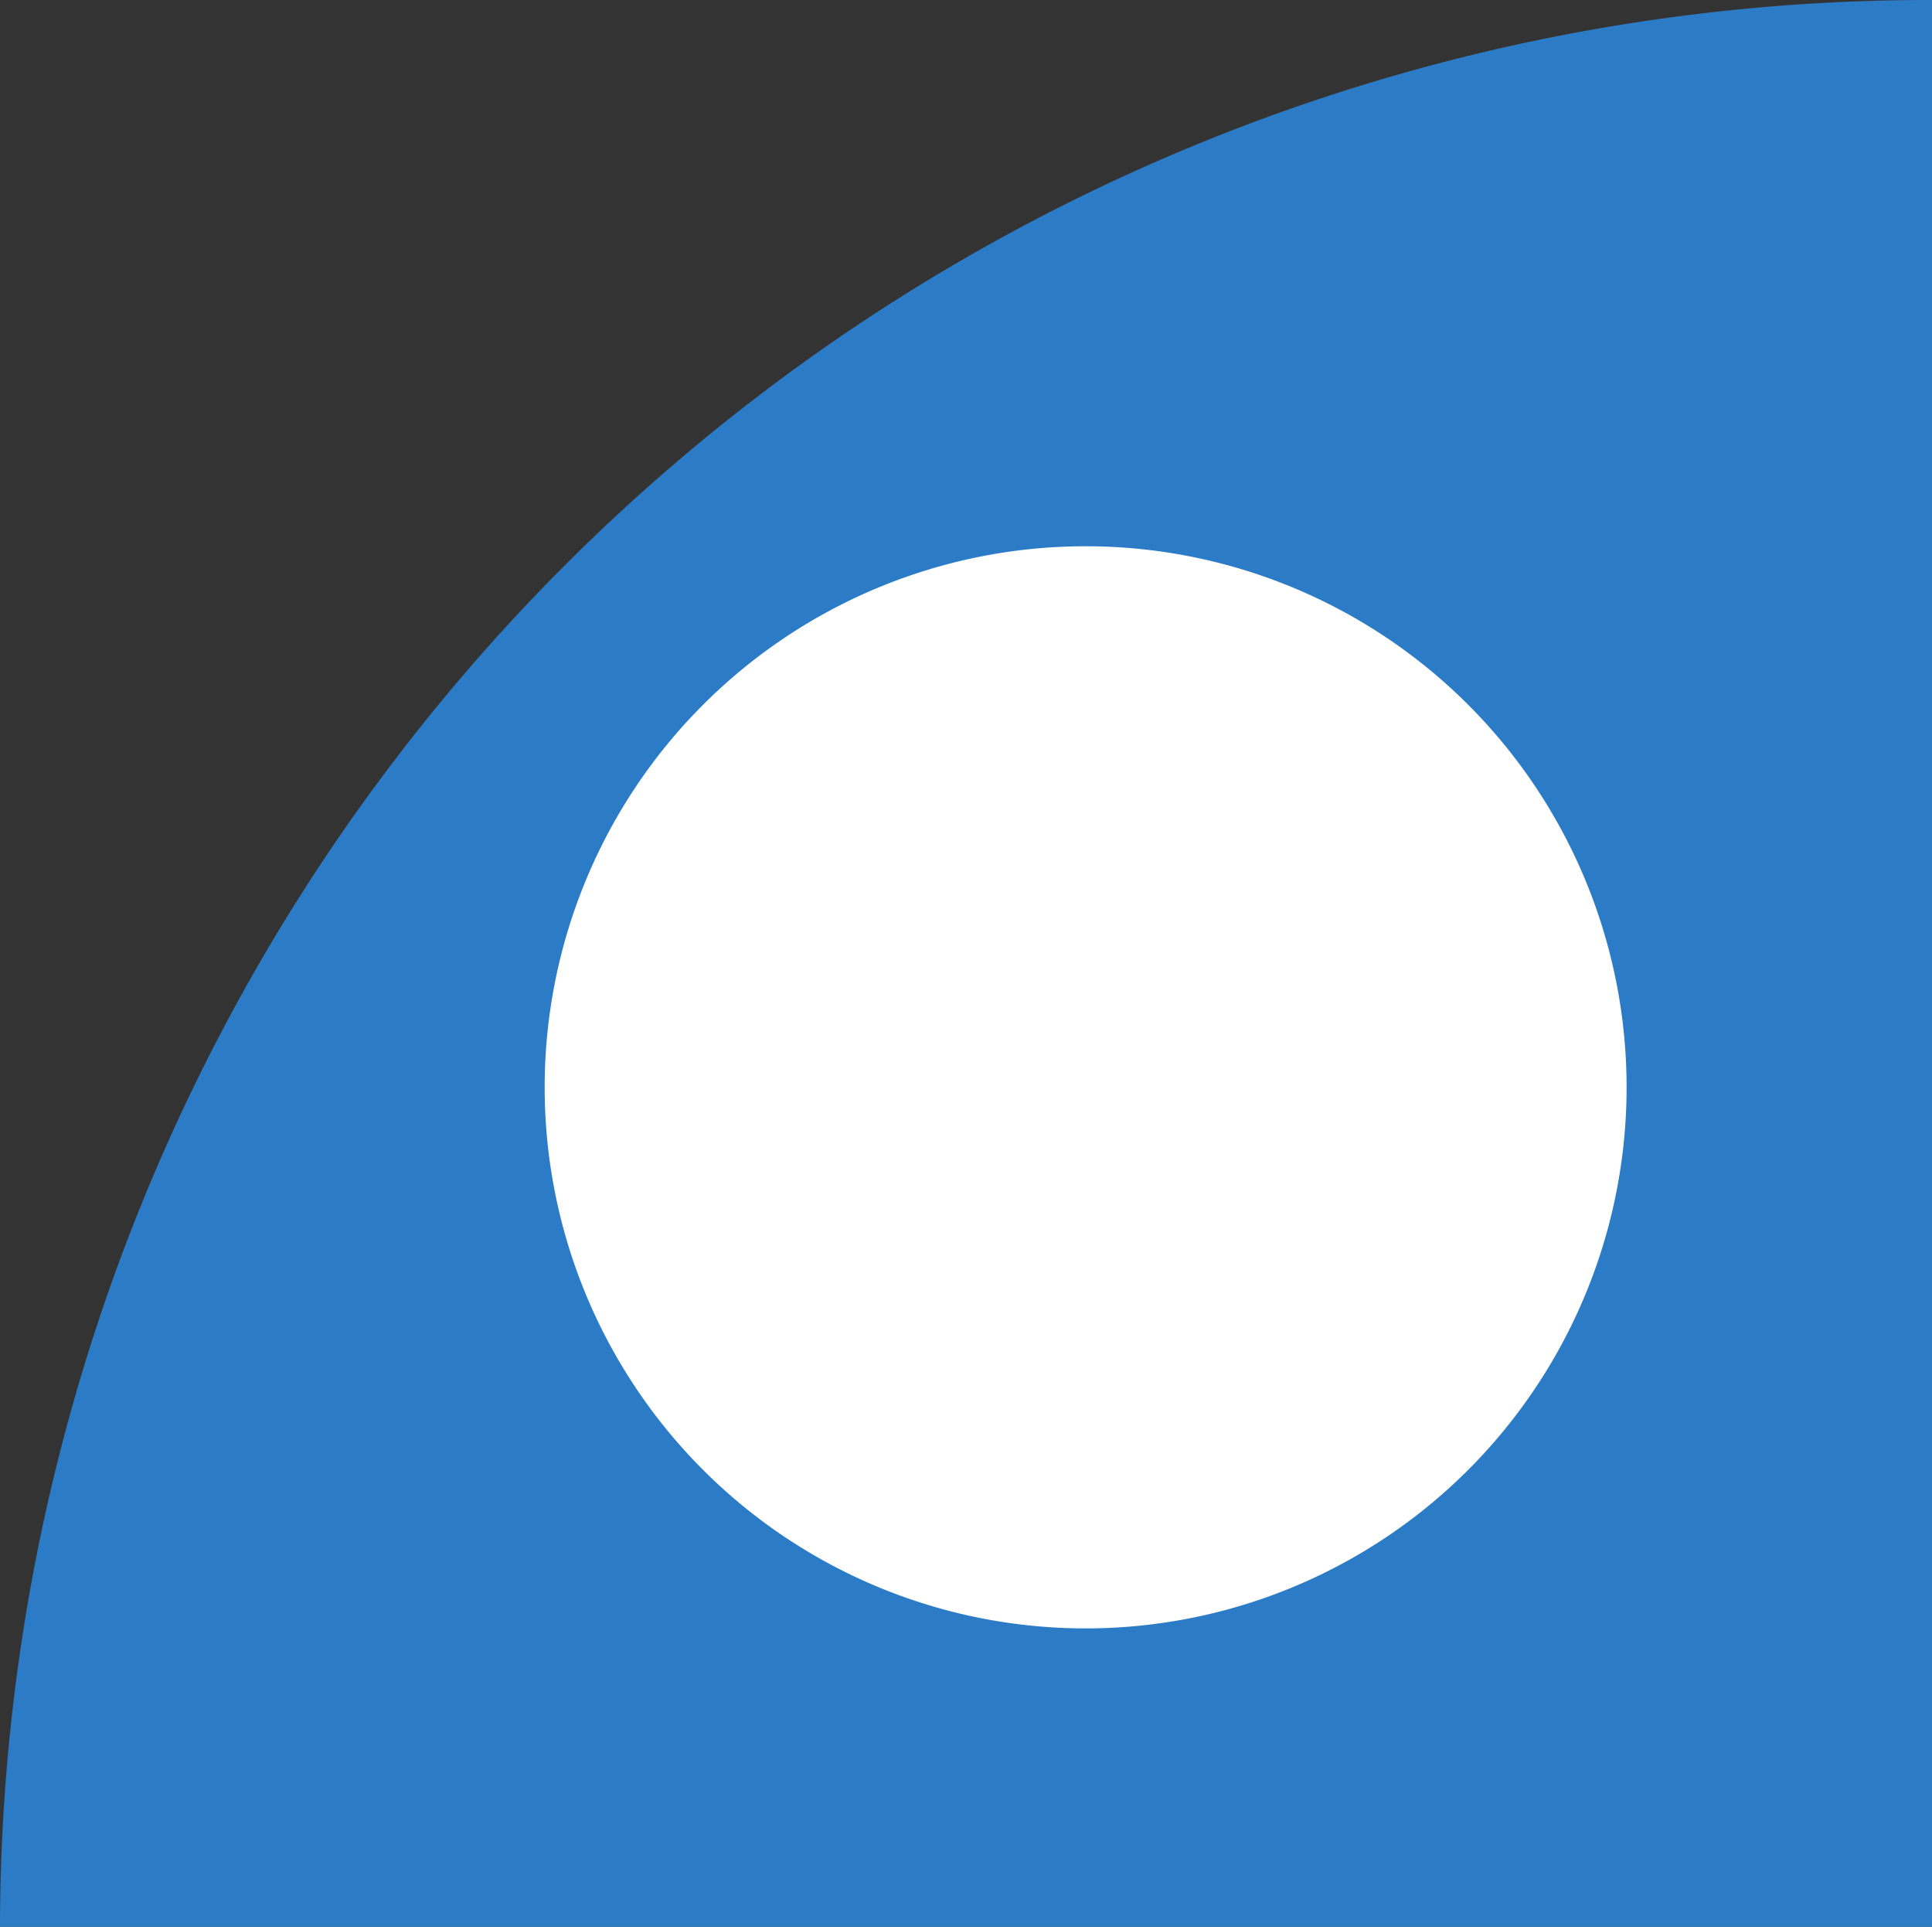 <svg xmlns="http://www.w3.org/2000/svg" viewBox="0 0 25 24.927">
  <rect x="0" y="0" width="25" height="24.927" fill="#333333" stroke="none"/>
  <defs>
    <style>
      .cls-1 {
        fill: #2c7bc6;
      }

      .cls-2 {
        fill: #fff;
      }
    </style>
  </defs>
  <g id="subtask6" transform="translate(-219.797 -242)">
    <path id="Path_35" data-name="Path 35" class="cls-1" d="M.5,25.427A24.962,24.962,0,0,1,25.405.5H25.5V25.427Z" transform="translate(219.297 241.5)"/>
    <g id="Group_170" data-name="Group 170" transform="translate(221.534 242.906)">
      <g id="Group_169" data-name="Group 169" transform="translate(5.311 6.161)">
        <g id="Group_124" data-name="Group 124" transform="translate(0 0)">
          <g id="Group_122" data-name="Group 122">
            <path id="Path_30" data-name="Path 30" class="cls-2" d="M17.2,26.7a7,7,0,1,1,7-7A7,7,0,0,1,17.2,26.7Z" transform="translate(-10.2 -12.7)"/>
          </g>
        </g>
      </g>
    </g>
  </g>
</svg>
